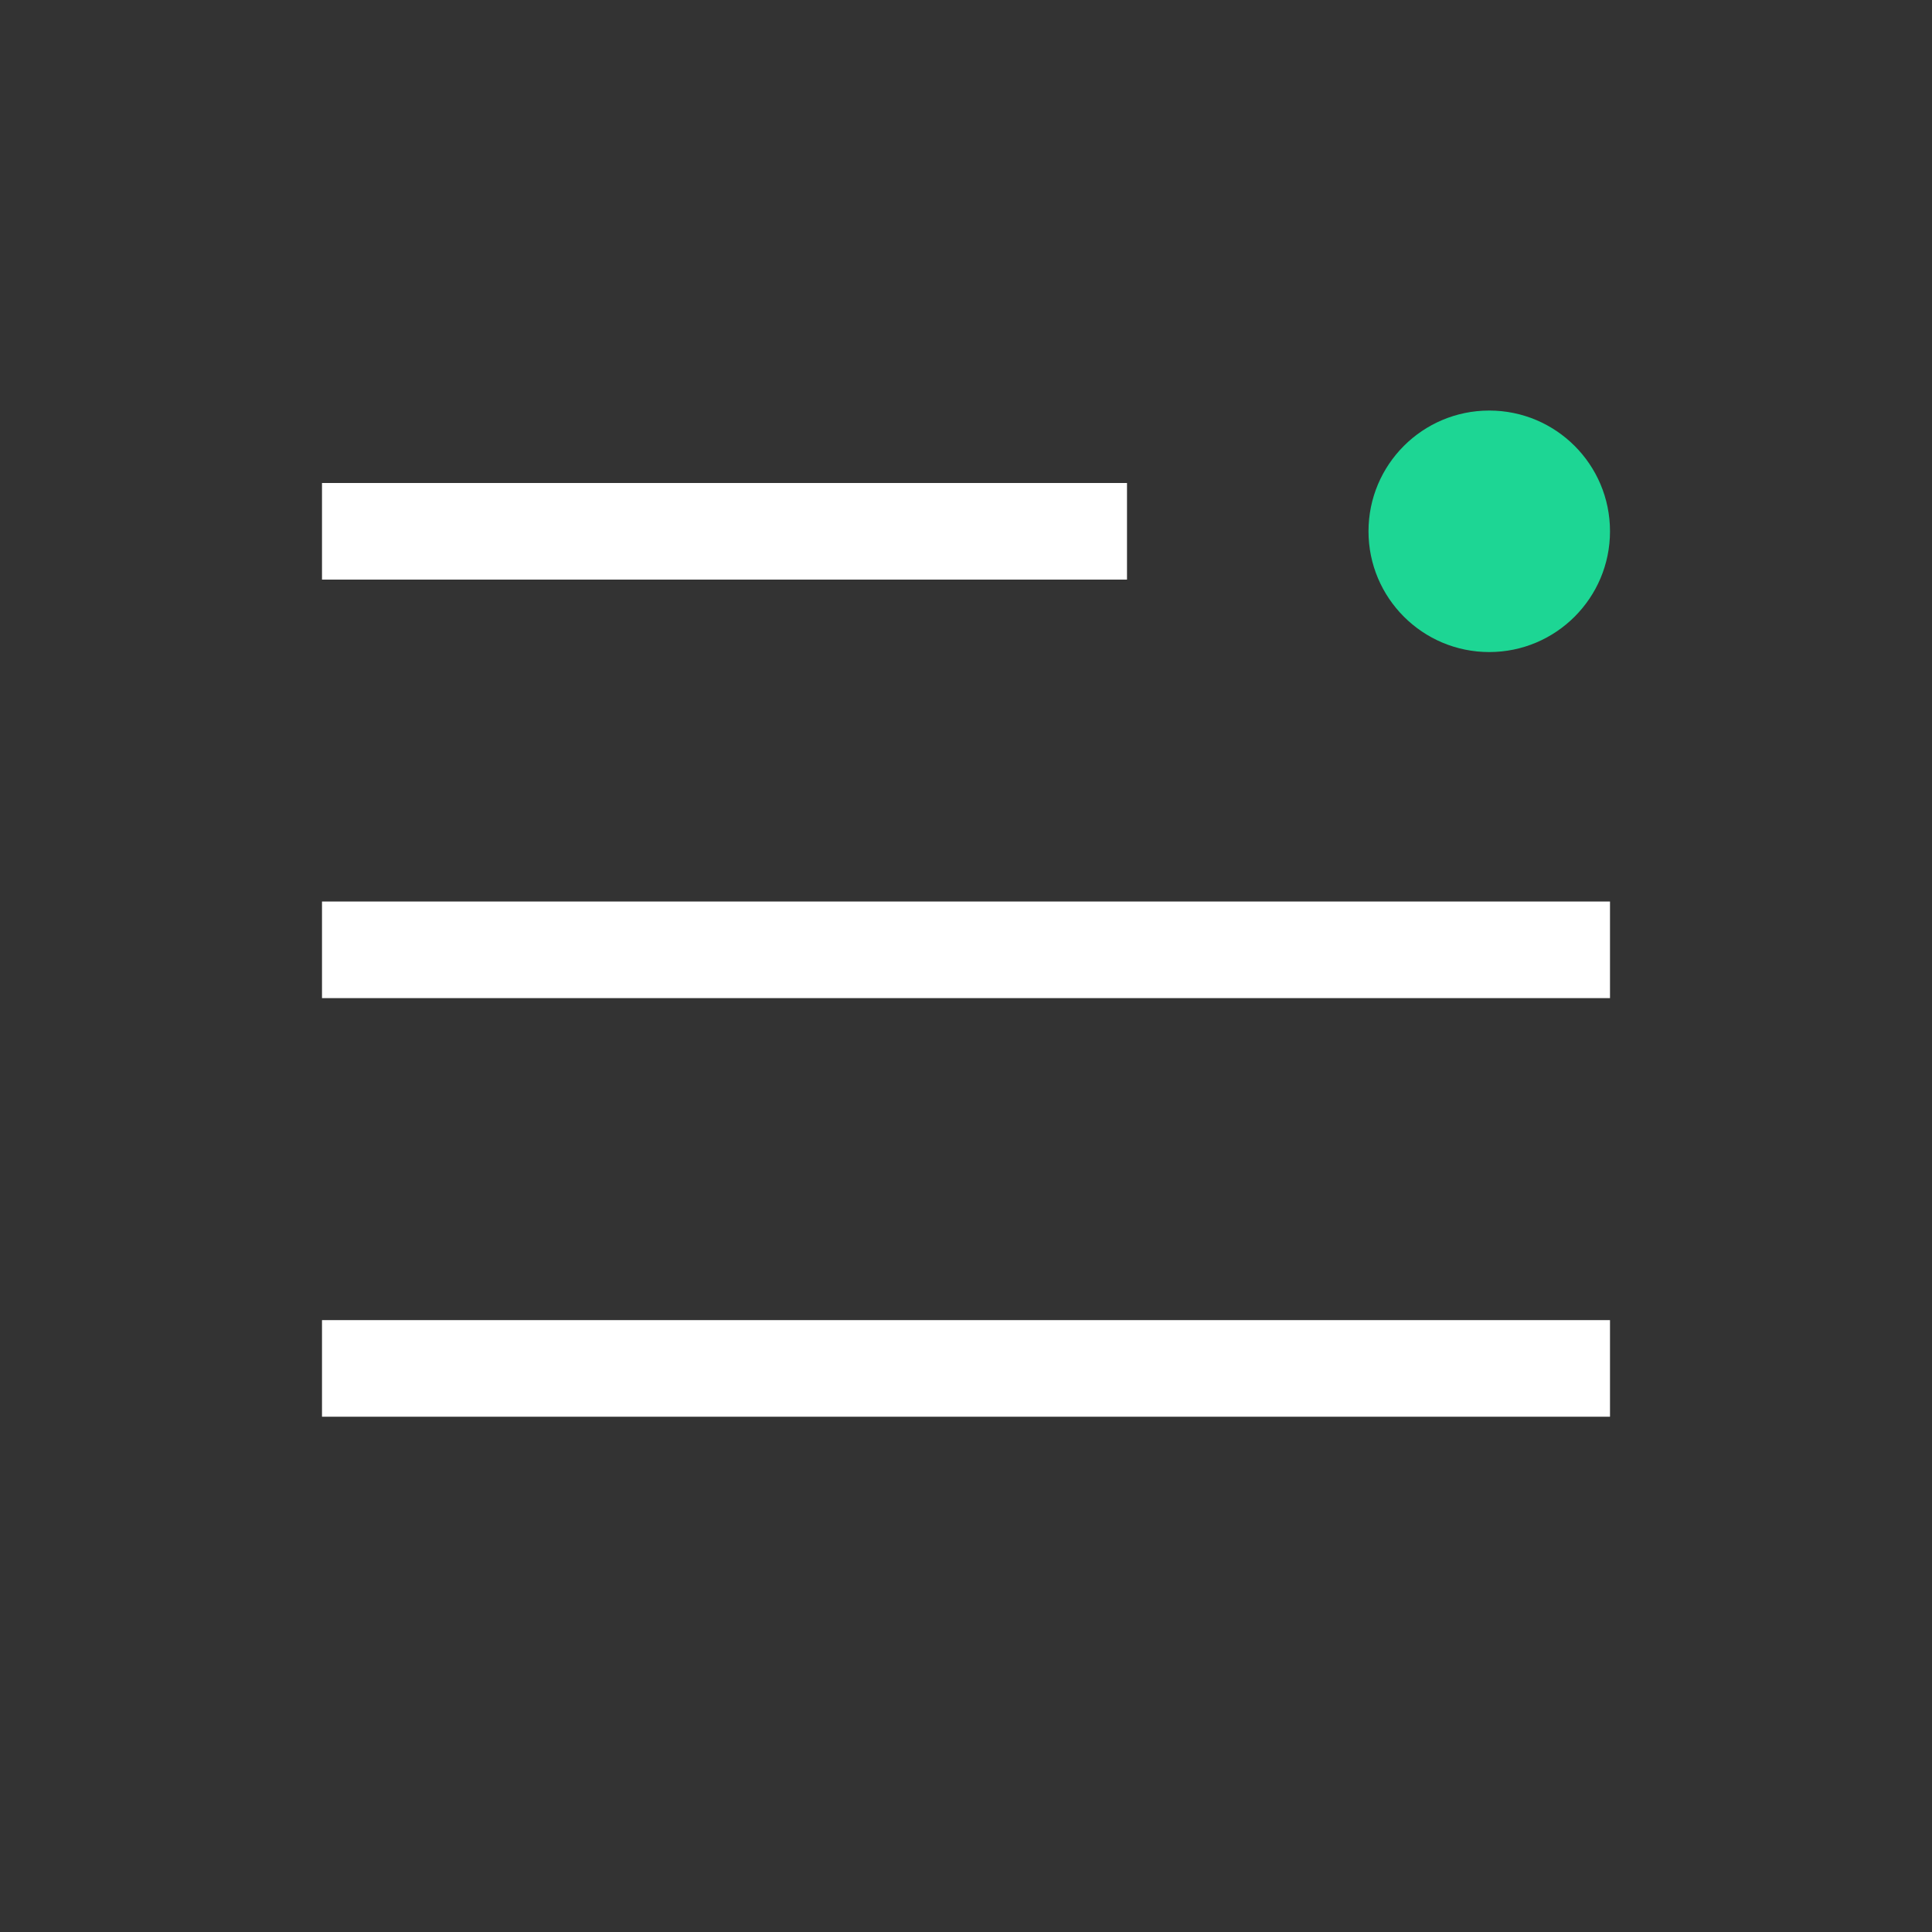 <svg width="24" height="24" viewBox="0 0 24 24" fill="none" xmlns="http://www.w3.org/2000/svg">
<rect x="0" y="0" width="24" height="24" fill="#333333" stroke="none"/>
<g clip-path="url(#clip0_2041_130056)">
<path fill-rule="evenodd" clip-rule="evenodd" d="M14 7.2H4V6H14V7.2Z" fill="white"/>
<path fill-rule="evenodd" clip-rule="evenodd" d="M20 6.6C20 7.428 19.328 8.1 18.5 8.1V8.1C17.672 8.1 17 7.428 17 6.6V6.6C17 5.771 17.672 5.1 18.5 5.1V5.1C19.328 5.1 20 5.771 20 6.6V6.6Z" fill="#1DD694"/>
<path fill-rule="evenodd" clip-rule="evenodd" d="M20 12.399H4V11.199H20V12.399Z" fill="white"/>
<path fill-rule="evenodd" clip-rule="evenodd" d="M20 17.599H4V16.399H20V17.599Z" fill="white"/>
</g>
<defs>
<clipPath id="clip0_2041_130056">
<rect width="24" height="24" fill="white"/>
</clipPath>
</defs>
</svg>
